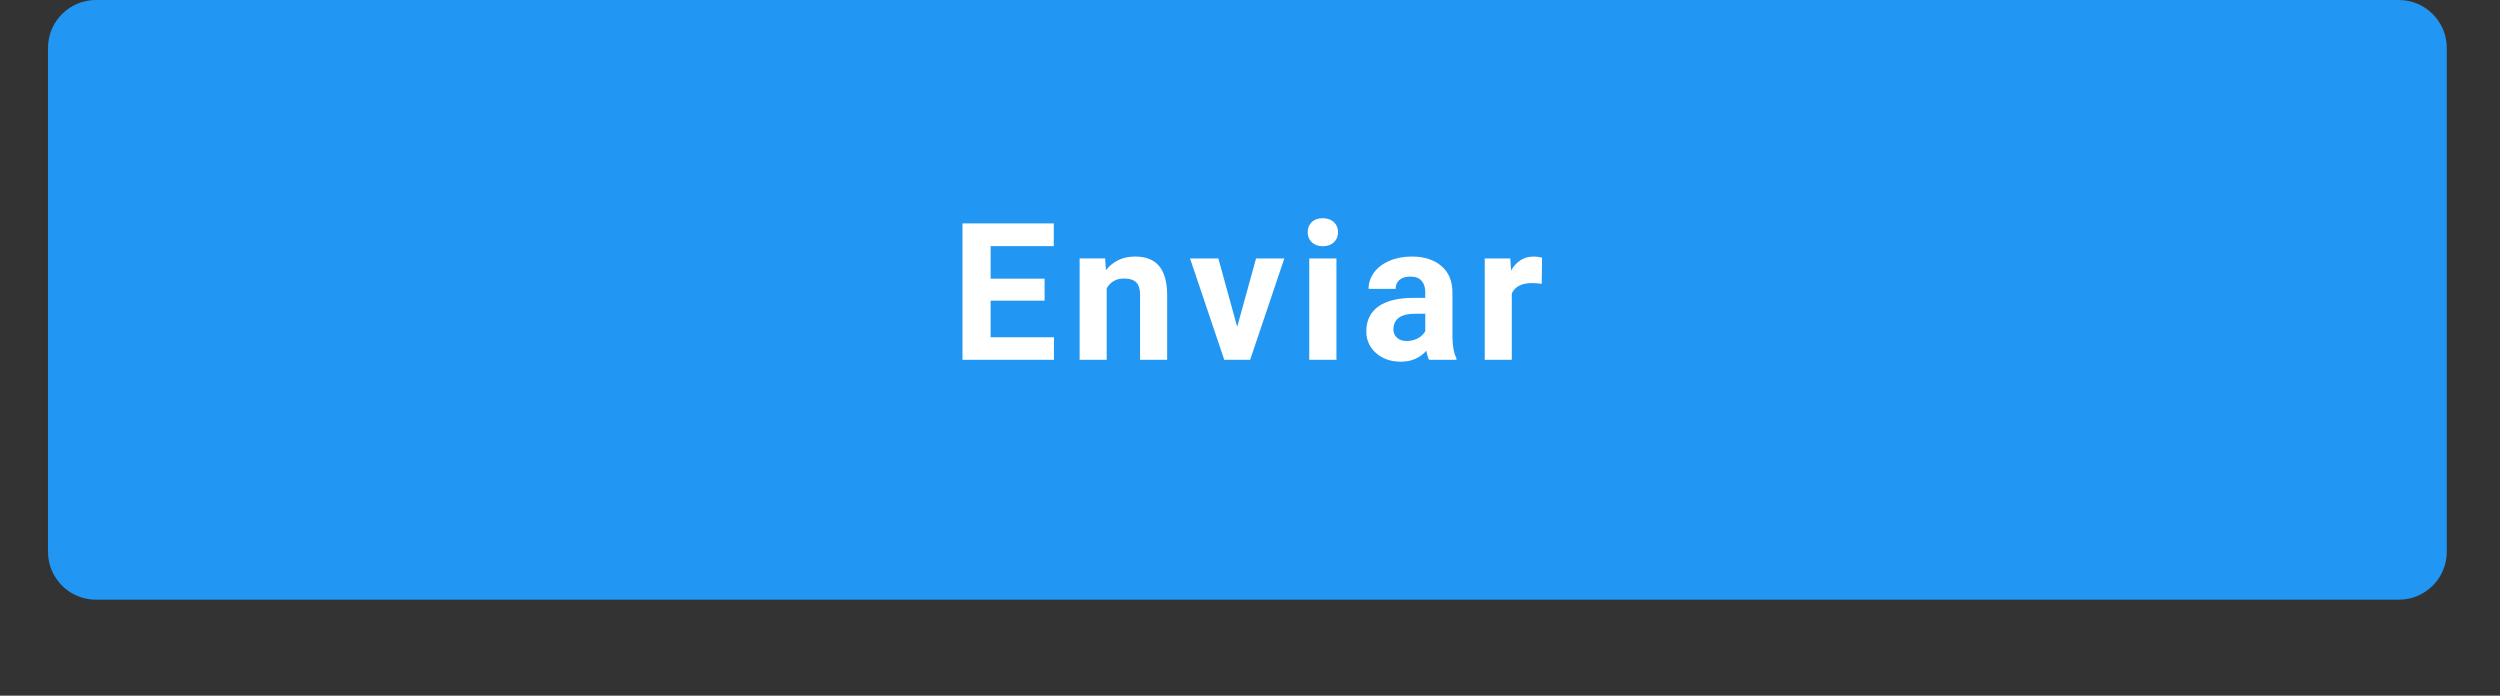 <!-- Generated by IcoMoon.io -->
<svg version="1.1" xmlns="http://www.w3.org/2000/svg" width="115" height="32" viewBox="0 0 115 32">
<rect x="0" y="0" width="115" height="32" fill="#333333" stroke="none"/>
<title>Btn</title>
<path fill="#2196f3" d="M4.414 0h105.931c1.219 0 2.207 0.988 2.207 2.207v23.172c0 1.219-0.988 2.207-2.207 2.207h-105.931c-1.219 0-2.207-0.988-2.207-2.207v-23.172c0-1.219 0.988-2.207 2.207-2.207z"></path>
<path fill="#fff" d="M48.051 13.832h-2.483v1.681h2.914v1.039h-4.207v-6.276h4.199v1.047h-2.905v1.496h2.483v1.013zM50.835 11.888l0.039 0.538c0.334-0.417 0.781-0.625 1.341-0.625 0.494 0 0.862 0.145 1.103 0.435s0.365 0.724 0.371 1.302v3.012h-1.246v-2.983c0-0.265-0.057-0.456-0.172-0.574-0.115-0.12-0.306-0.18-0.574-0.18-0.35 0-0.613 0.149-0.789 0.448v3.289h-1.245v-4.664h1.172zM56.912 15.030l0.866-3.142h1.302l-1.574 4.664h-1.19l-1.574-4.664h1.302l0.866 3.142zM61.476 16.552h-1.25v-4.664h1.25v4.664zM60.153 10.681c0-0.188 0.062-0.341 0.185-0.462 0.126-0.12 0.297-0.181 0.513-0.181 0.213 0 0.382 0.061 0.509 0.181 0.127 0.121 0.19 0.275 0.19 0.461 0 0.19-0.065 0.345-0.194 0.466-0.127 0.121-0.295 0.181-0.505 0.181s-0.379-0.061-0.508-0.181c-0.127-0.121-0.19-0.276-0.19-0.466zM65.738 16.552c-0.060-0.121-0.104-0.262-0.124-0.411l-0.001-0.007c-0.301 0.337-0.694 0.504-1.176 0.504-0.457 0-0.836-0.132-1.138-0.396-0.275-0.236-0.448-0.584-0.448-0.972 0-0.010 0-0.020 0-0.030v0.001c0-0.494 0.182-0.873 0.547-1.138 0.367-0.264 0.898-0.397 1.591-0.401h0.573v-0.267c0-0.216-0.056-0.388-0.168-0.518-0.109-0.129-0.283-0.194-0.521-0.194-0.21 0-0.375 0.051-0.496 0.151-0.118 0.1-0.177 0.238-0.177 0.414h-1.246c0-0.27 0.083-0.52 0.25-0.75s0.402-0.409 0.707-0.538c0.305-0.132 0.647-0.199 1.026-0.199 0.574 0 1.030 0.146 1.366 0.436 0.339 0.287 0.509 0.692 0.509 1.215v2.022c0.003 0.442 0.065 0.777 0.185 1.004v0.073h-1.258zM64.708 15.686c0.184 0 0.353-0.040 0.509-0.121 0.146-0.075 0.264-0.189 0.343-0.327l0.002-0.004v-0.802h-0.466c-0.623 0-0.956 0.215-0.996 0.647l-0.004 0.073c0 0.155 0.055 0.283 0.164 0.383s0.259 0.151 0.449 0.151zM70.919 13.056c-0.134-0.020-0.289-0.033-0.447-0.034h-0.002c-0.471 0-0.78 0.159-0.927 0.478v3.052h-1.245v-4.664h1.176l0.035 0.556c0.25-0.428 0.596-0.642 1.039-0.642 0.138 0 0.267 0.019 0.388 0.056l-0.017 1.198z"></path>
</svg>
